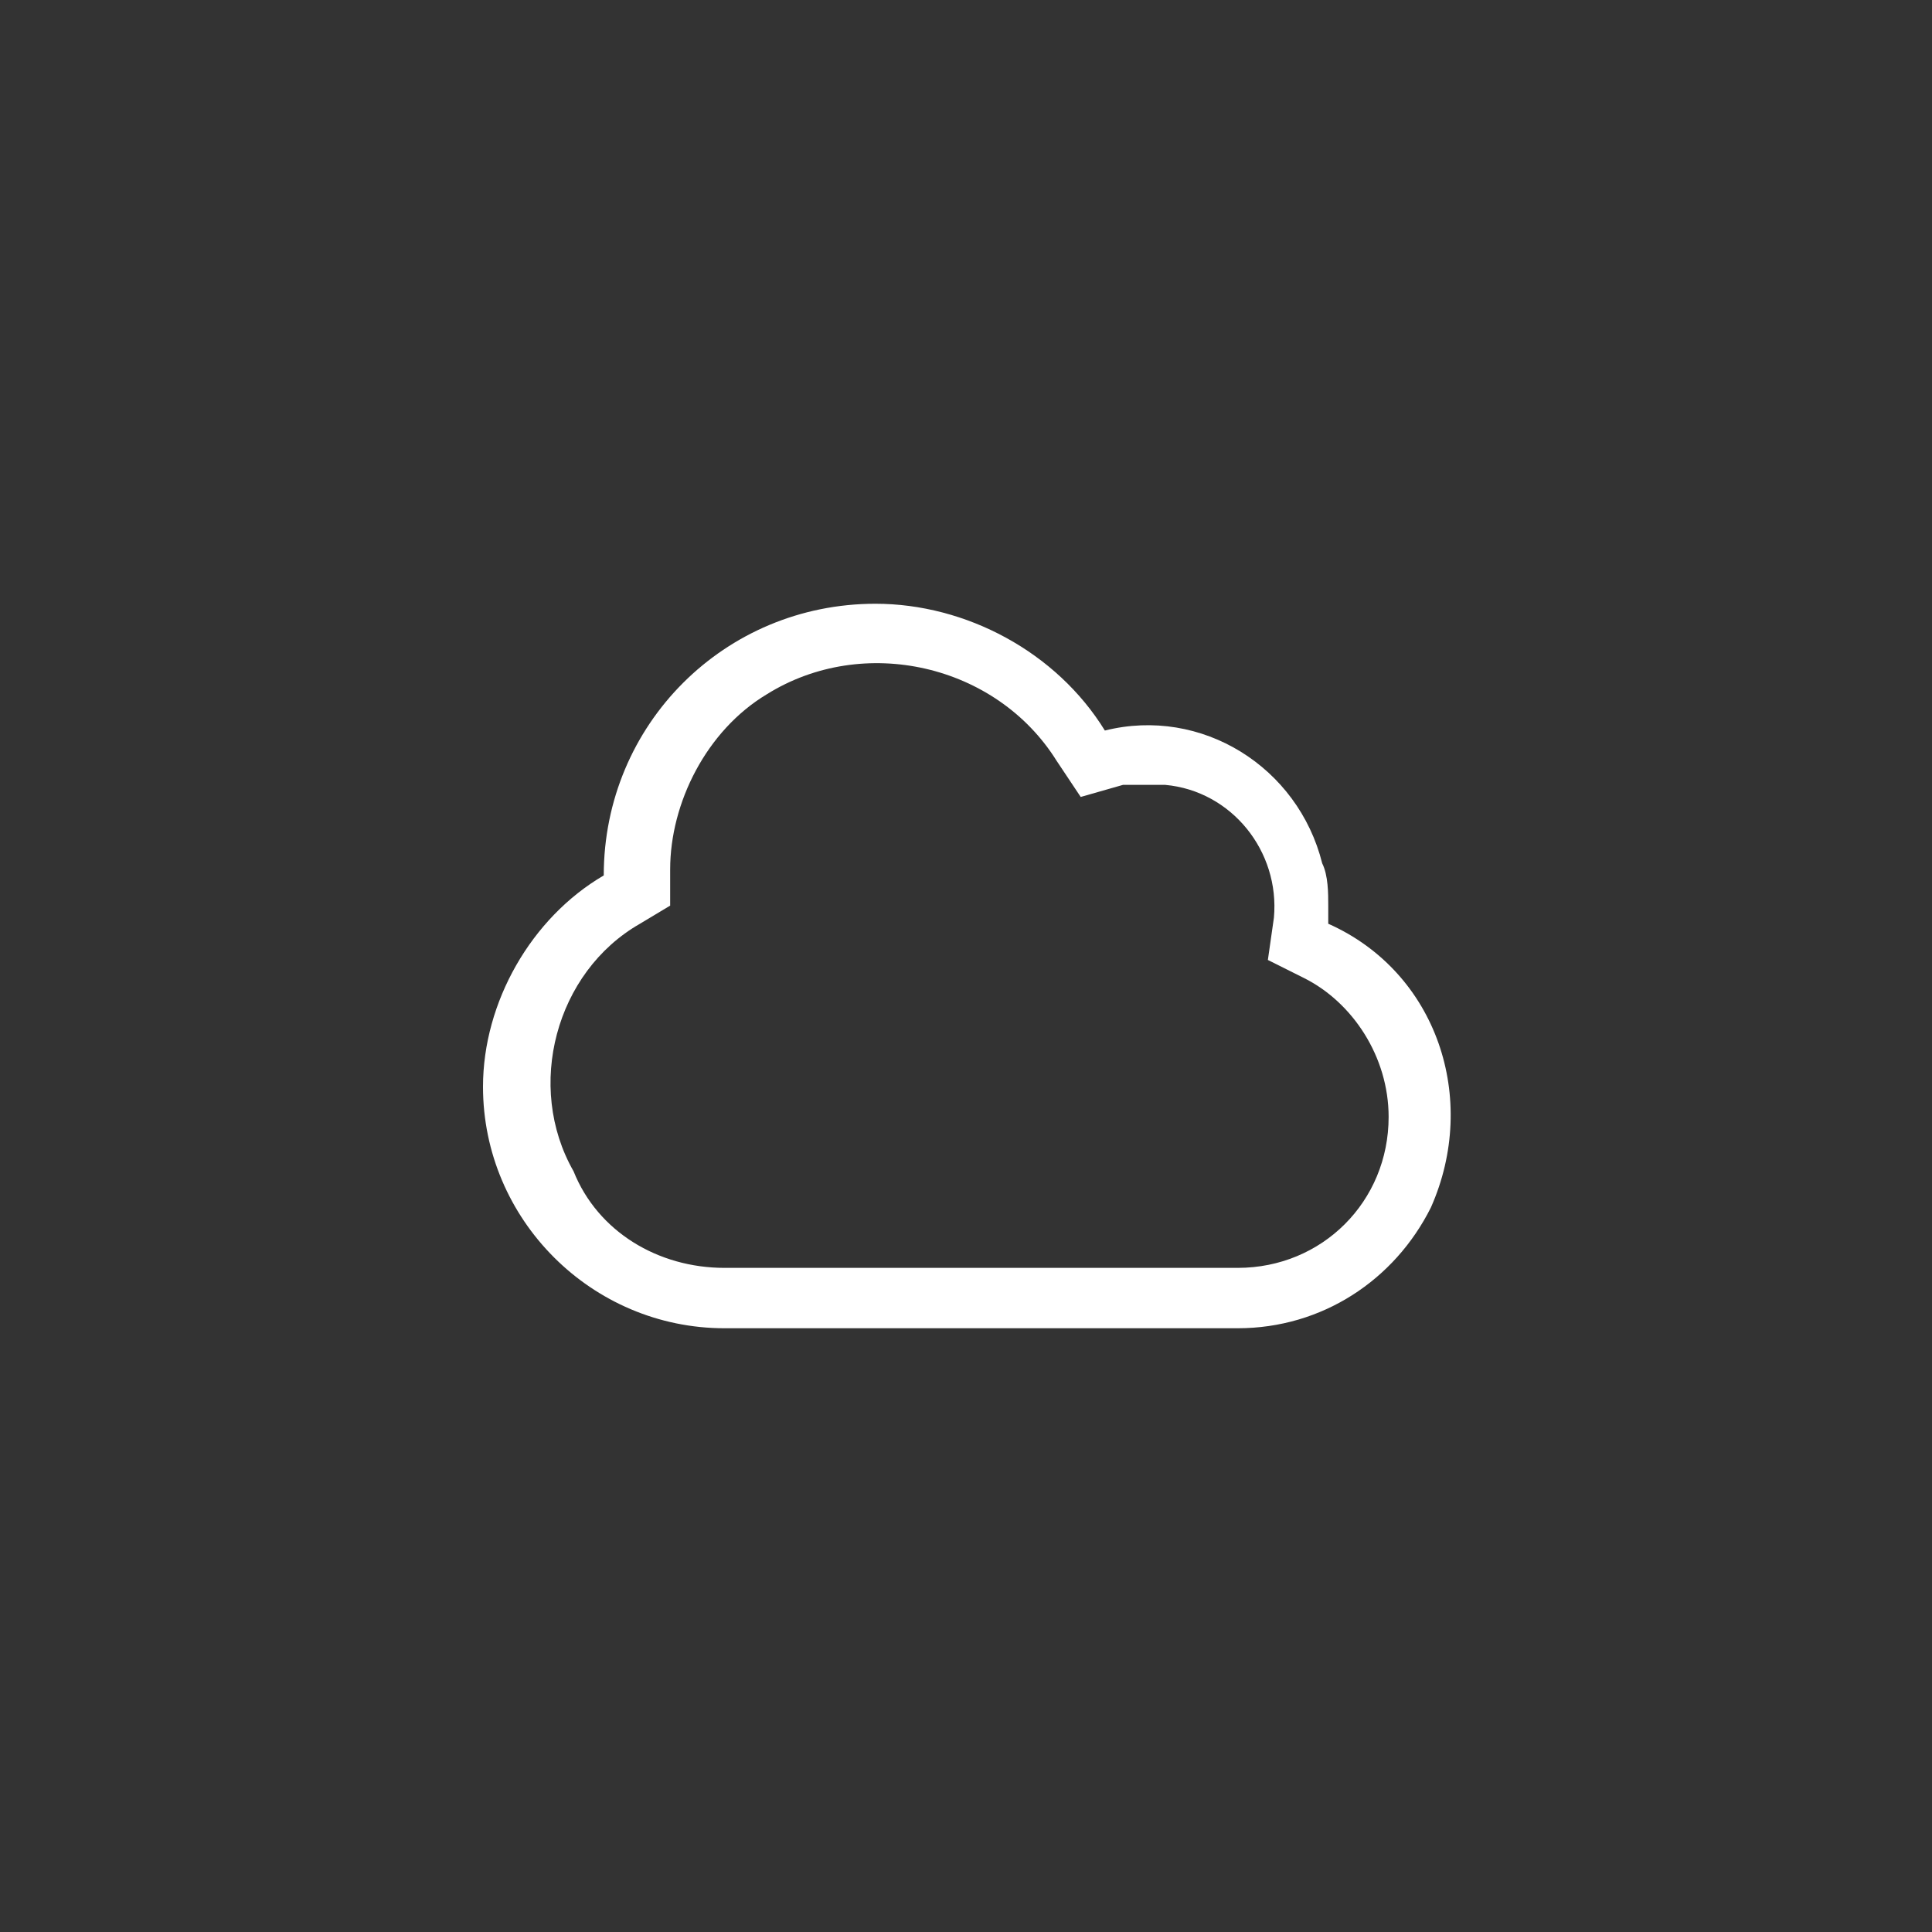 <?xml version="1.0" encoding="utf-8"?>
<!-- Generator: Adobe Illustrator 23.1.1, SVG Export Plug-In . SVG Version: 6.00 Build 0)  -->
<svg version="1.1" id="Layer_1" xmlns="http://www.w3.org/2000/svg" xmlns:xlink="http://www.w3.org/1999/xlink" x="0px" y="0px"
	 viewBox="0 0 32 32" style="enable-background:new 0 0 32 32;" xml:space="preserve">
<rect x="0" y="0" width="32" height="32" fill="#333333" stroke="none"/>
<style type="text/css">
	.st0{clip-path:url(#SVGID_2_);}
	.st1{fill:none;}
	.st2{fill:#FFFFFF;}
</style>
<g>
	<defs>
		<rect id="SVGID_1_" width="32" height="32"/>
	</defs>
	<clipPath id="SVGID_2_">
		<use xlink:href="#SVGID_1_"  style="overflow:visible;"/>
	</clipPath>
	<g id="Cloud.S_D" class="st0">
		<rect id="Rectangle_2459" class="st1" width="32" height="32"/>
		<g id="Union_296">
			<path id="Path_3717" class="st1" d="M20.5,22H12c-2.2,0-4-1.8-4-4c0-1.4,0.8-2.7,2-3.5v0c0-2.5,2-4.5,4.5-4.5
				c1.5,0,3,0.8,3.8,2.1c1.6-0.4,3.2,0.6,3.6,2.2c0.1,0.3,0.1,0.7,0.1,1c1.8,0.8,2.5,2.9,1.7,4.7C23.1,21.2,21.9,22,20.5,22L20.5,22
				z"/>
			<path id="Path_3718" class="st2" d="M19.5,21h1c1.4,0,2.5-1.1,2.5-2.5c0-1-0.6-1.9-1.4-2.3l-0.6-0.3l0.1-0.7
				c0.1-1.1-0.7-2.1-1.8-2.2c-0.2,0-0.5,0-0.7,0l-0.7,0.2l-0.4-0.6c-1-1.6-3.2-2.1-4.8-1.1c-1,0.6-1.6,1.8-1.6,2.9v0.6l-0.5,0.3
				c-1.4,0.8-1.9,2.7-1.1,4.1C9.9,20.4,10.9,21,12,21H19.5 M20.5,22H12c-2.2,0-4-1.8-4-4c0-1.4,0.8-2.8,2-3.5v0c0-2.5,2-4.5,4.5-4.5
				c1.5,0,3,0.8,3.8,2.1c1.6-0.4,3.2,0.6,3.6,2.2C22,14.5,22,14.8,22,15c0,0.1,0,0.2,0,0.3c1.8,0.8,2.5,2.9,1.7,4.7
				C23.1,21.2,21.9,22,20.5,22z"/>
		</g>
	</g>
</g>
</svg>
